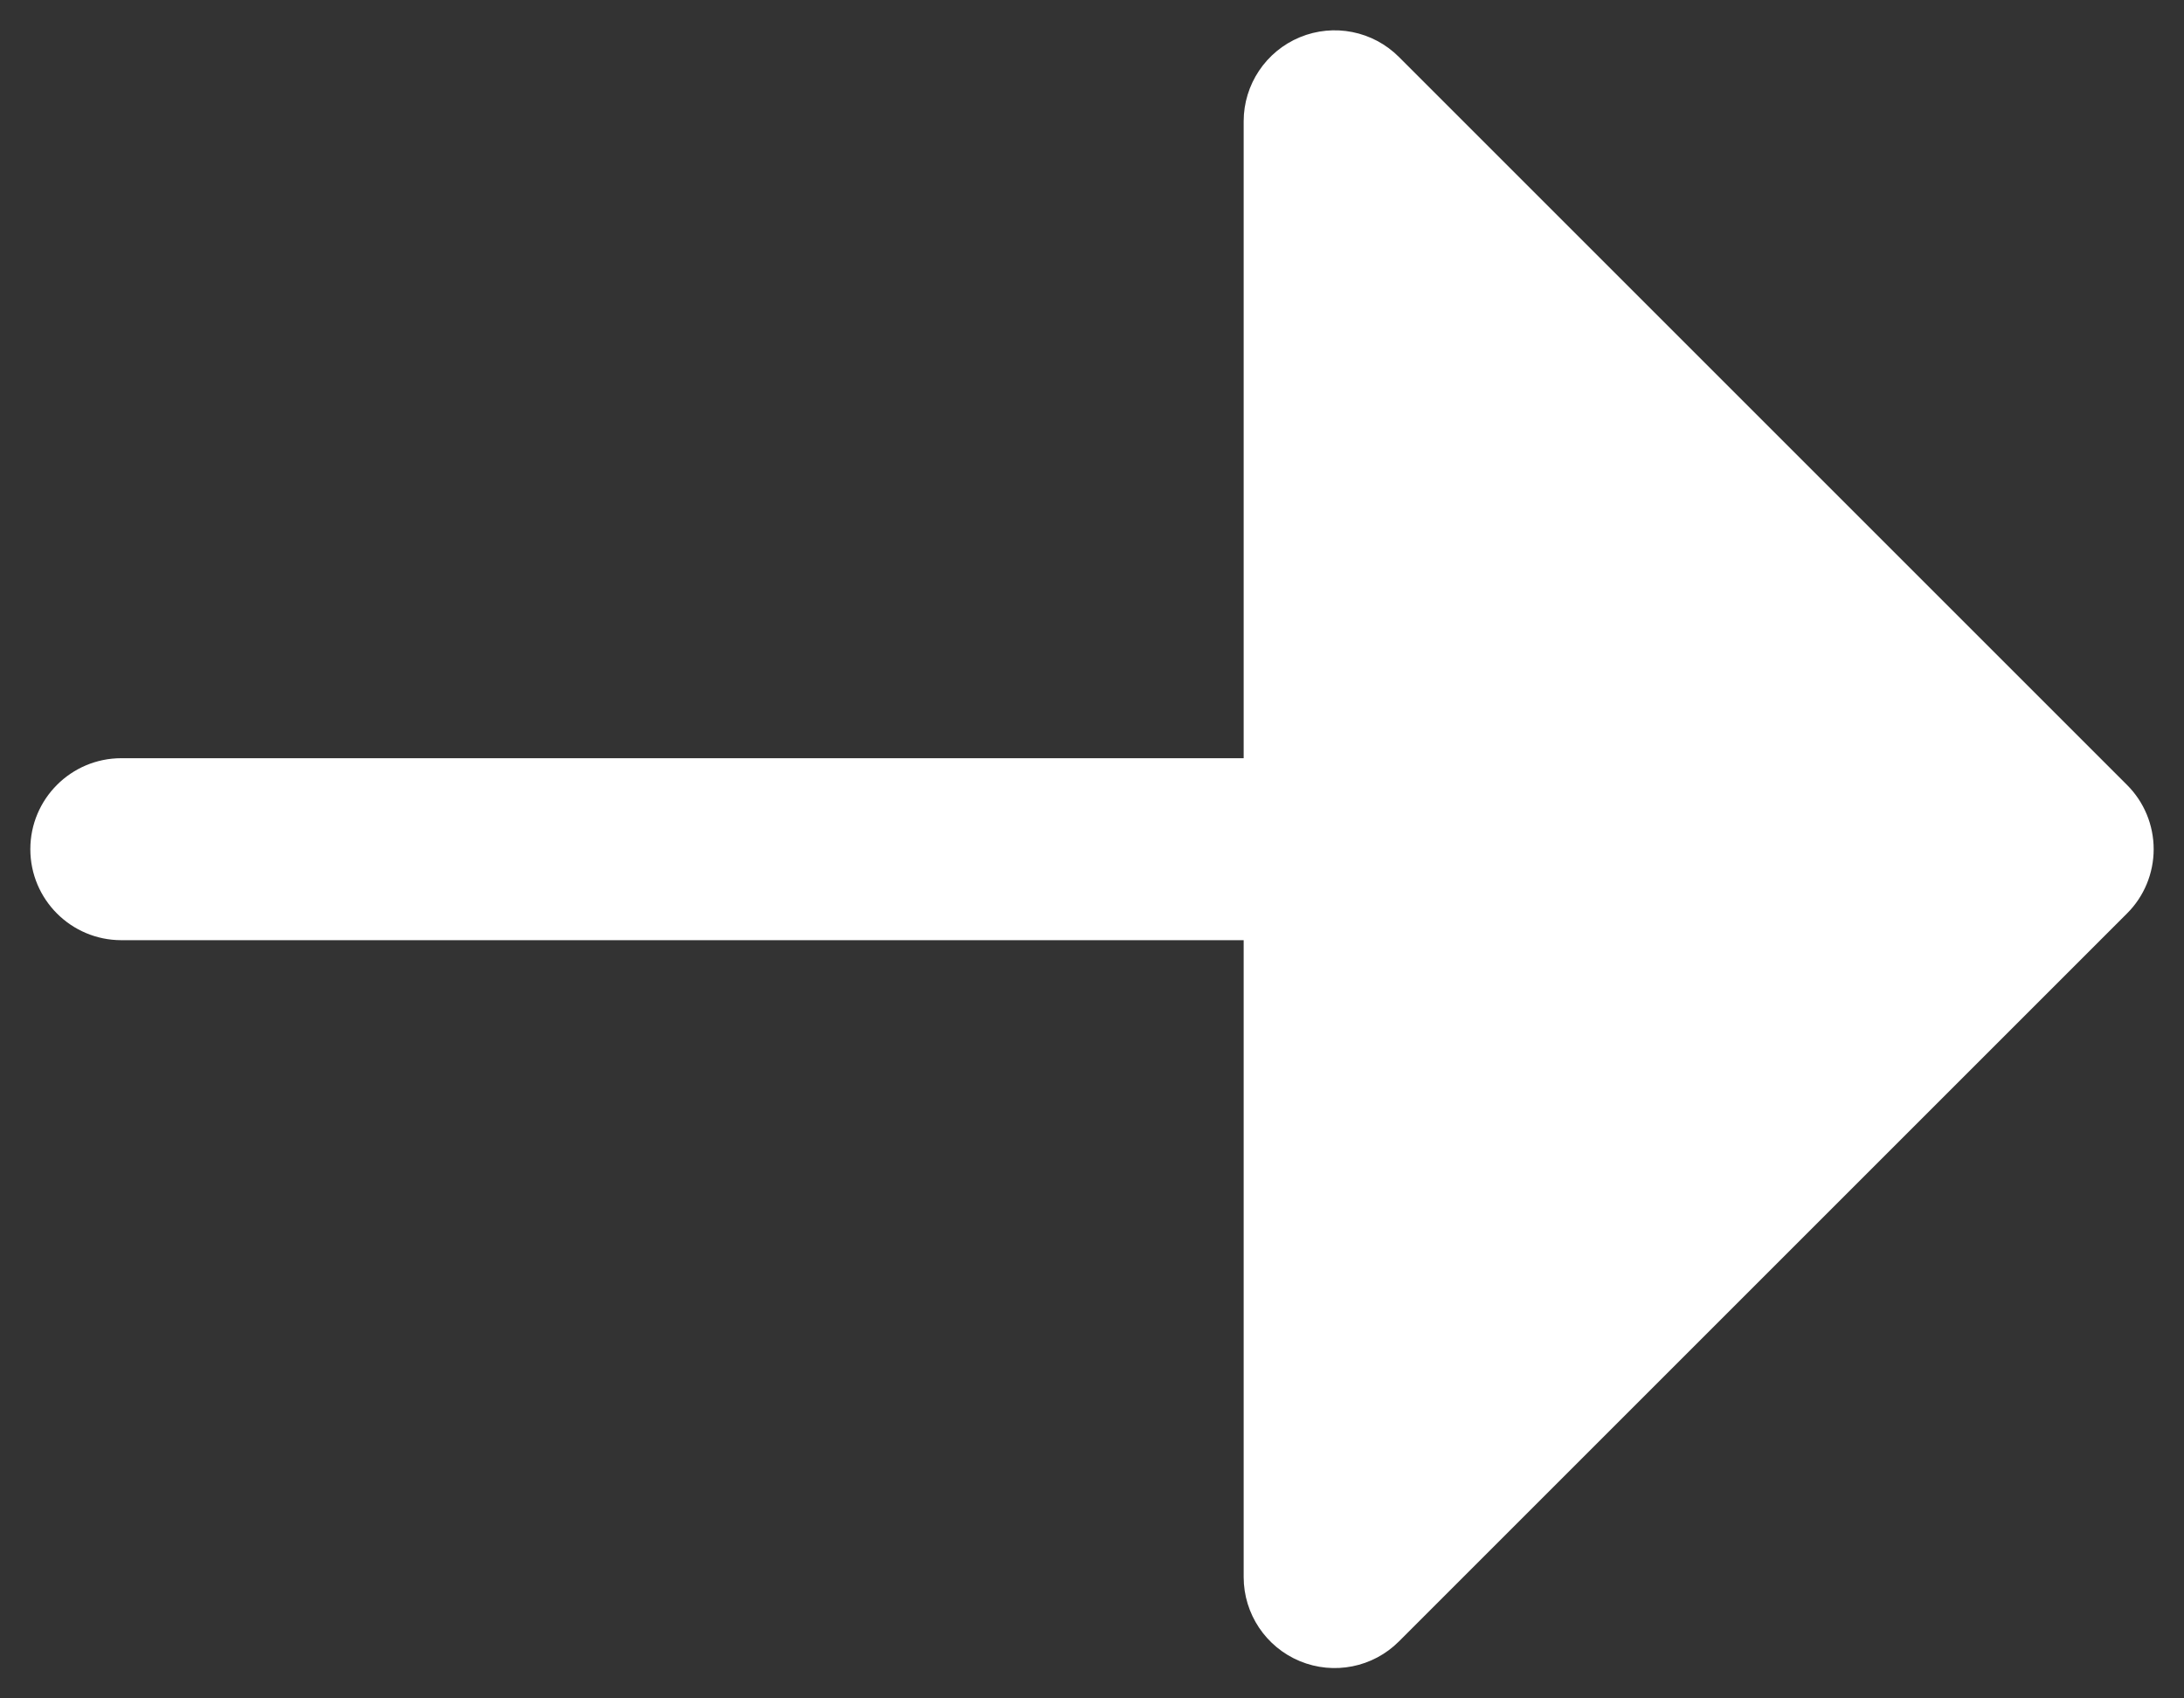 <svg width="18" height="14" viewBox="0 0 18 14" fill="none" xmlns="http://www.w3.org/2000/svg">
<rect x="0" y="0" width="18" height="14" fill="#333333" stroke="none"/>
<path d="M1 6.25C0.586 6.25 0.25 6.586 0.25 7C0.25 7.414 0.586 7.75 1 7.75H10.25V13C10.25 13.303 10.433 13.577 10.713 13.693C10.993 13.809 11.316 13.745 11.53 13.53L17.53 7.53C17.671 7.39 17.75 7.199 17.75 7C17.75 6.801 17.671 6.61 17.53 6.47L11.53 0.47C11.316 0.255 10.993 0.191 10.713 0.307C10.433 0.423 10.25 0.697 10.25 1V6.25H1Z" fill="white"/>
</svg>
